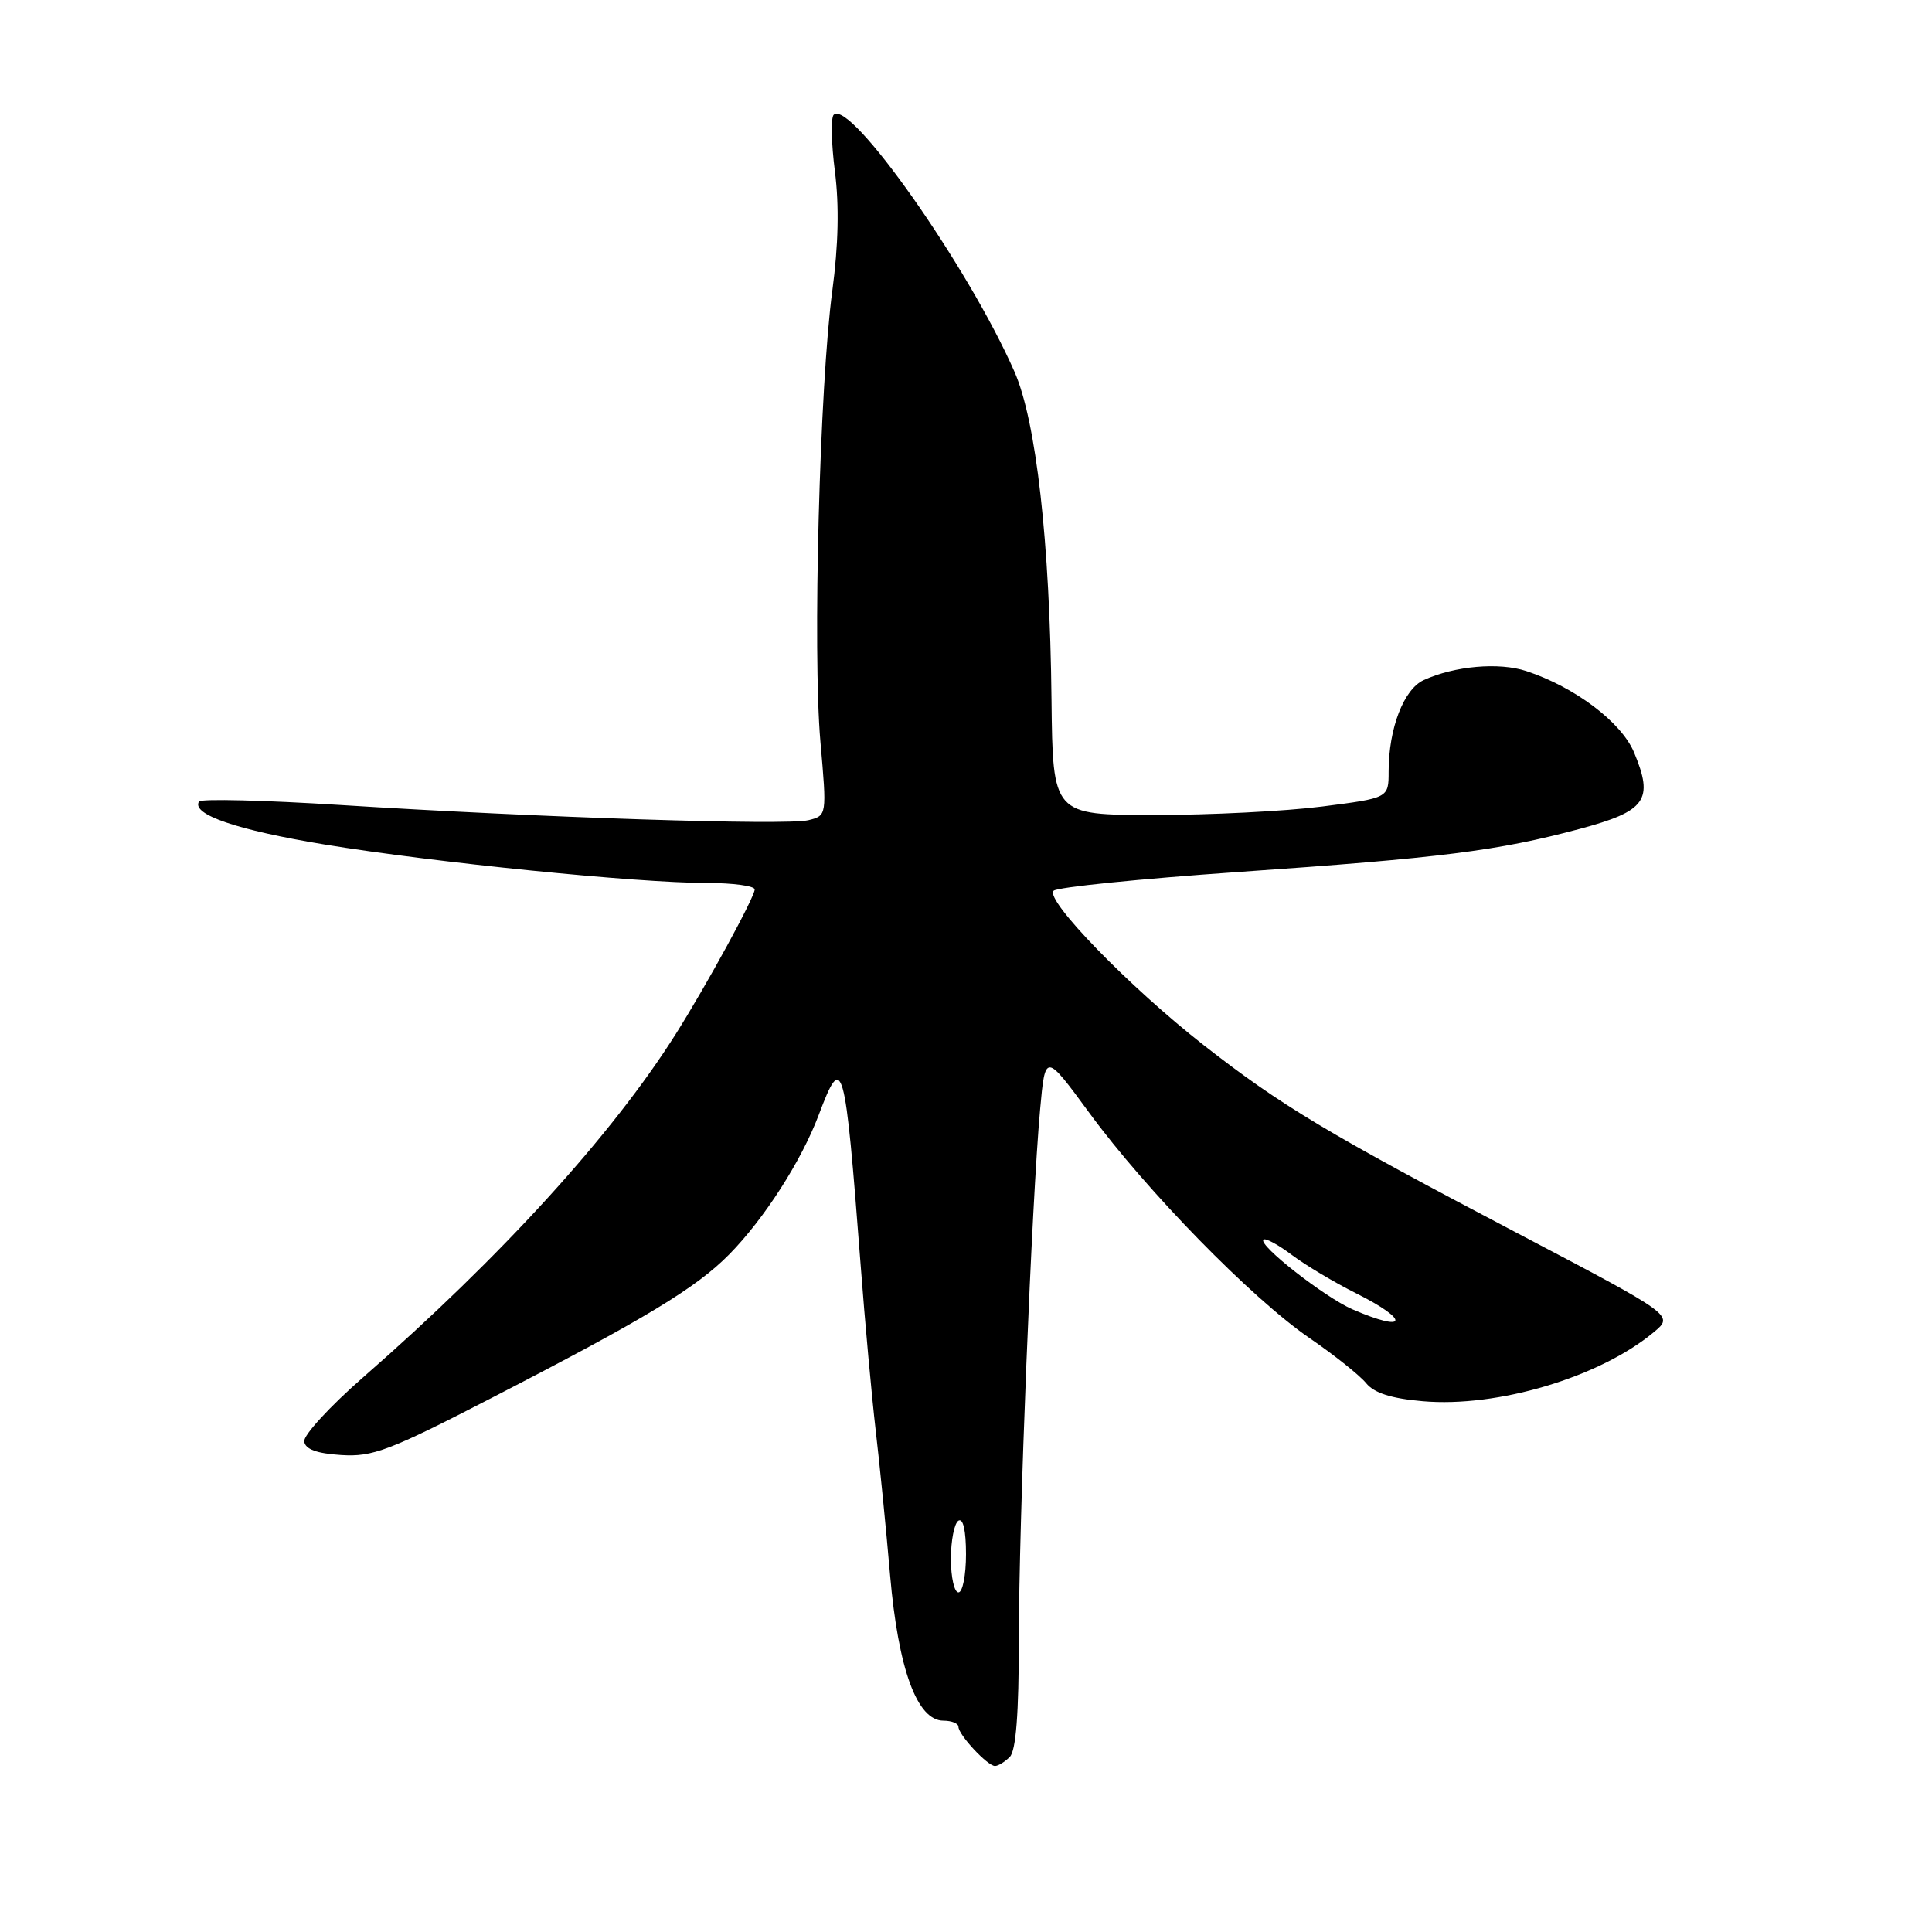 <?xml version="1.0" encoding="UTF-8" standalone="no"?>
<!DOCTYPE svg PUBLIC "-//W3C//DTD SVG 1.1//EN" "http://www.w3.org/Graphics/SVG/1.1/DTD/svg11.dtd" >
<svg xmlns="http://www.w3.org/2000/svg" xmlns:xlink="http://www.w3.org/1999/xlink" version="1.1" viewBox="0 0 256 256">
 <g >
 <path fill="currentColor"
d=" M 133.80 232.80 C 134.62 231.98 135.00 227.08 135.00 217.26 C 135.00 201.76 136.71 159.15 137.82 147.00 C 138.50 139.50 138.50 139.50 144.37 147.50 C 151.92 157.79 165.84 172.03 173.50 177.29 C 176.80 179.55 180.18 182.25 181.02 183.28 C 182.08 184.58 184.34 185.31 188.52 185.67 C 198.43 186.54 212.01 182.48 219.15 176.51 C 221.80 174.30 221.80 174.30 201.15 163.45 C 175.92 150.20 169.76 146.51 159.50 138.49 C 149.71 130.84 138.39 119.20 139.61 118.03 C 140.10 117.56 151.07 116.45 164.00 115.55 C 191.00 113.68 198.46 112.74 209.26 109.85 C 218.12 107.48 219.16 106.02 216.52 99.70 C 214.85 95.70 208.68 91.04 202.24 88.92 C 198.64 87.73 192.76 88.24 188.66 90.11 C 186.00 91.32 184.00 96.53 184.00 102.24 C 184.00 105.74 184.00 105.74 175.18 106.87 C 170.33 107.49 160.32 108.00 152.93 107.99 C 139.50 107.99 139.50 107.99 139.33 92.74 C 139.11 71.76 137.30 55.80 134.41 49.23 C 128.30 35.34 112.64 13.08 110.47 15.21 C 110.08 15.59 110.15 18.97 110.63 22.71 C 111.21 27.23 111.09 32.51 110.29 38.50 C 108.61 50.96 107.67 86.47 108.71 98.28 C 109.57 108.07 109.57 108.07 107.12 108.68 C 104.25 109.40 71.37 108.33 45.15 106.67 C 35.06 106.03 26.61 105.82 26.37 106.21 C 25.32 107.91 31.40 109.99 43.00 111.90 C 57.48 114.28 84.46 117.00 93.66 117.00 C 97.15 117.00 100.00 117.39 100.00 117.86 C 100.00 118.87 93.66 130.48 89.55 137.00 C 81.12 150.37 66.39 166.55 48.12 182.50 C 43.71 186.35 40.20 190.18 40.31 191.00 C 40.45 192.04 41.96 192.59 45.20 192.80 C 49.37 193.07 51.55 192.25 65.19 185.21 C 85.49 174.75 92.26 170.65 96.64 166.20 C 101.27 161.49 106.18 153.84 108.48 147.75 C 111.66 139.31 111.95 140.32 114.03 167.50 C 114.61 175.20 115.52 185.10 116.03 189.50 C 116.55 193.90 117.41 202.54 117.94 208.71 C 119.03 221.21 121.52 228.00 125.02 228.00 C 126.11 228.00 127.00 228.37 127.00 228.81 C 127.00 229.87 130.85 234.00 131.84 234.00 C 132.26 234.00 133.14 233.46 133.80 232.80 Z  M 126.00 206.56 C 126.00 204.12 126.45 201.84 127.00 201.50 C 127.62 201.12 128.00 202.82 128.00 205.94 C 128.00 208.72 127.55 211.00 127.00 211.00 C 126.45 211.00 126.00 209.00 126.00 206.56 Z  M 179.20 173.49 C 175.53 171.89 166.69 164.98 167.41 164.26 C 167.66 164.00 169.36 164.92 171.18 166.29 C 173.01 167.66 176.86 169.96 179.75 171.40 C 186.91 174.99 186.48 176.65 179.20 173.49 Z "/>
</g>
</svg>
